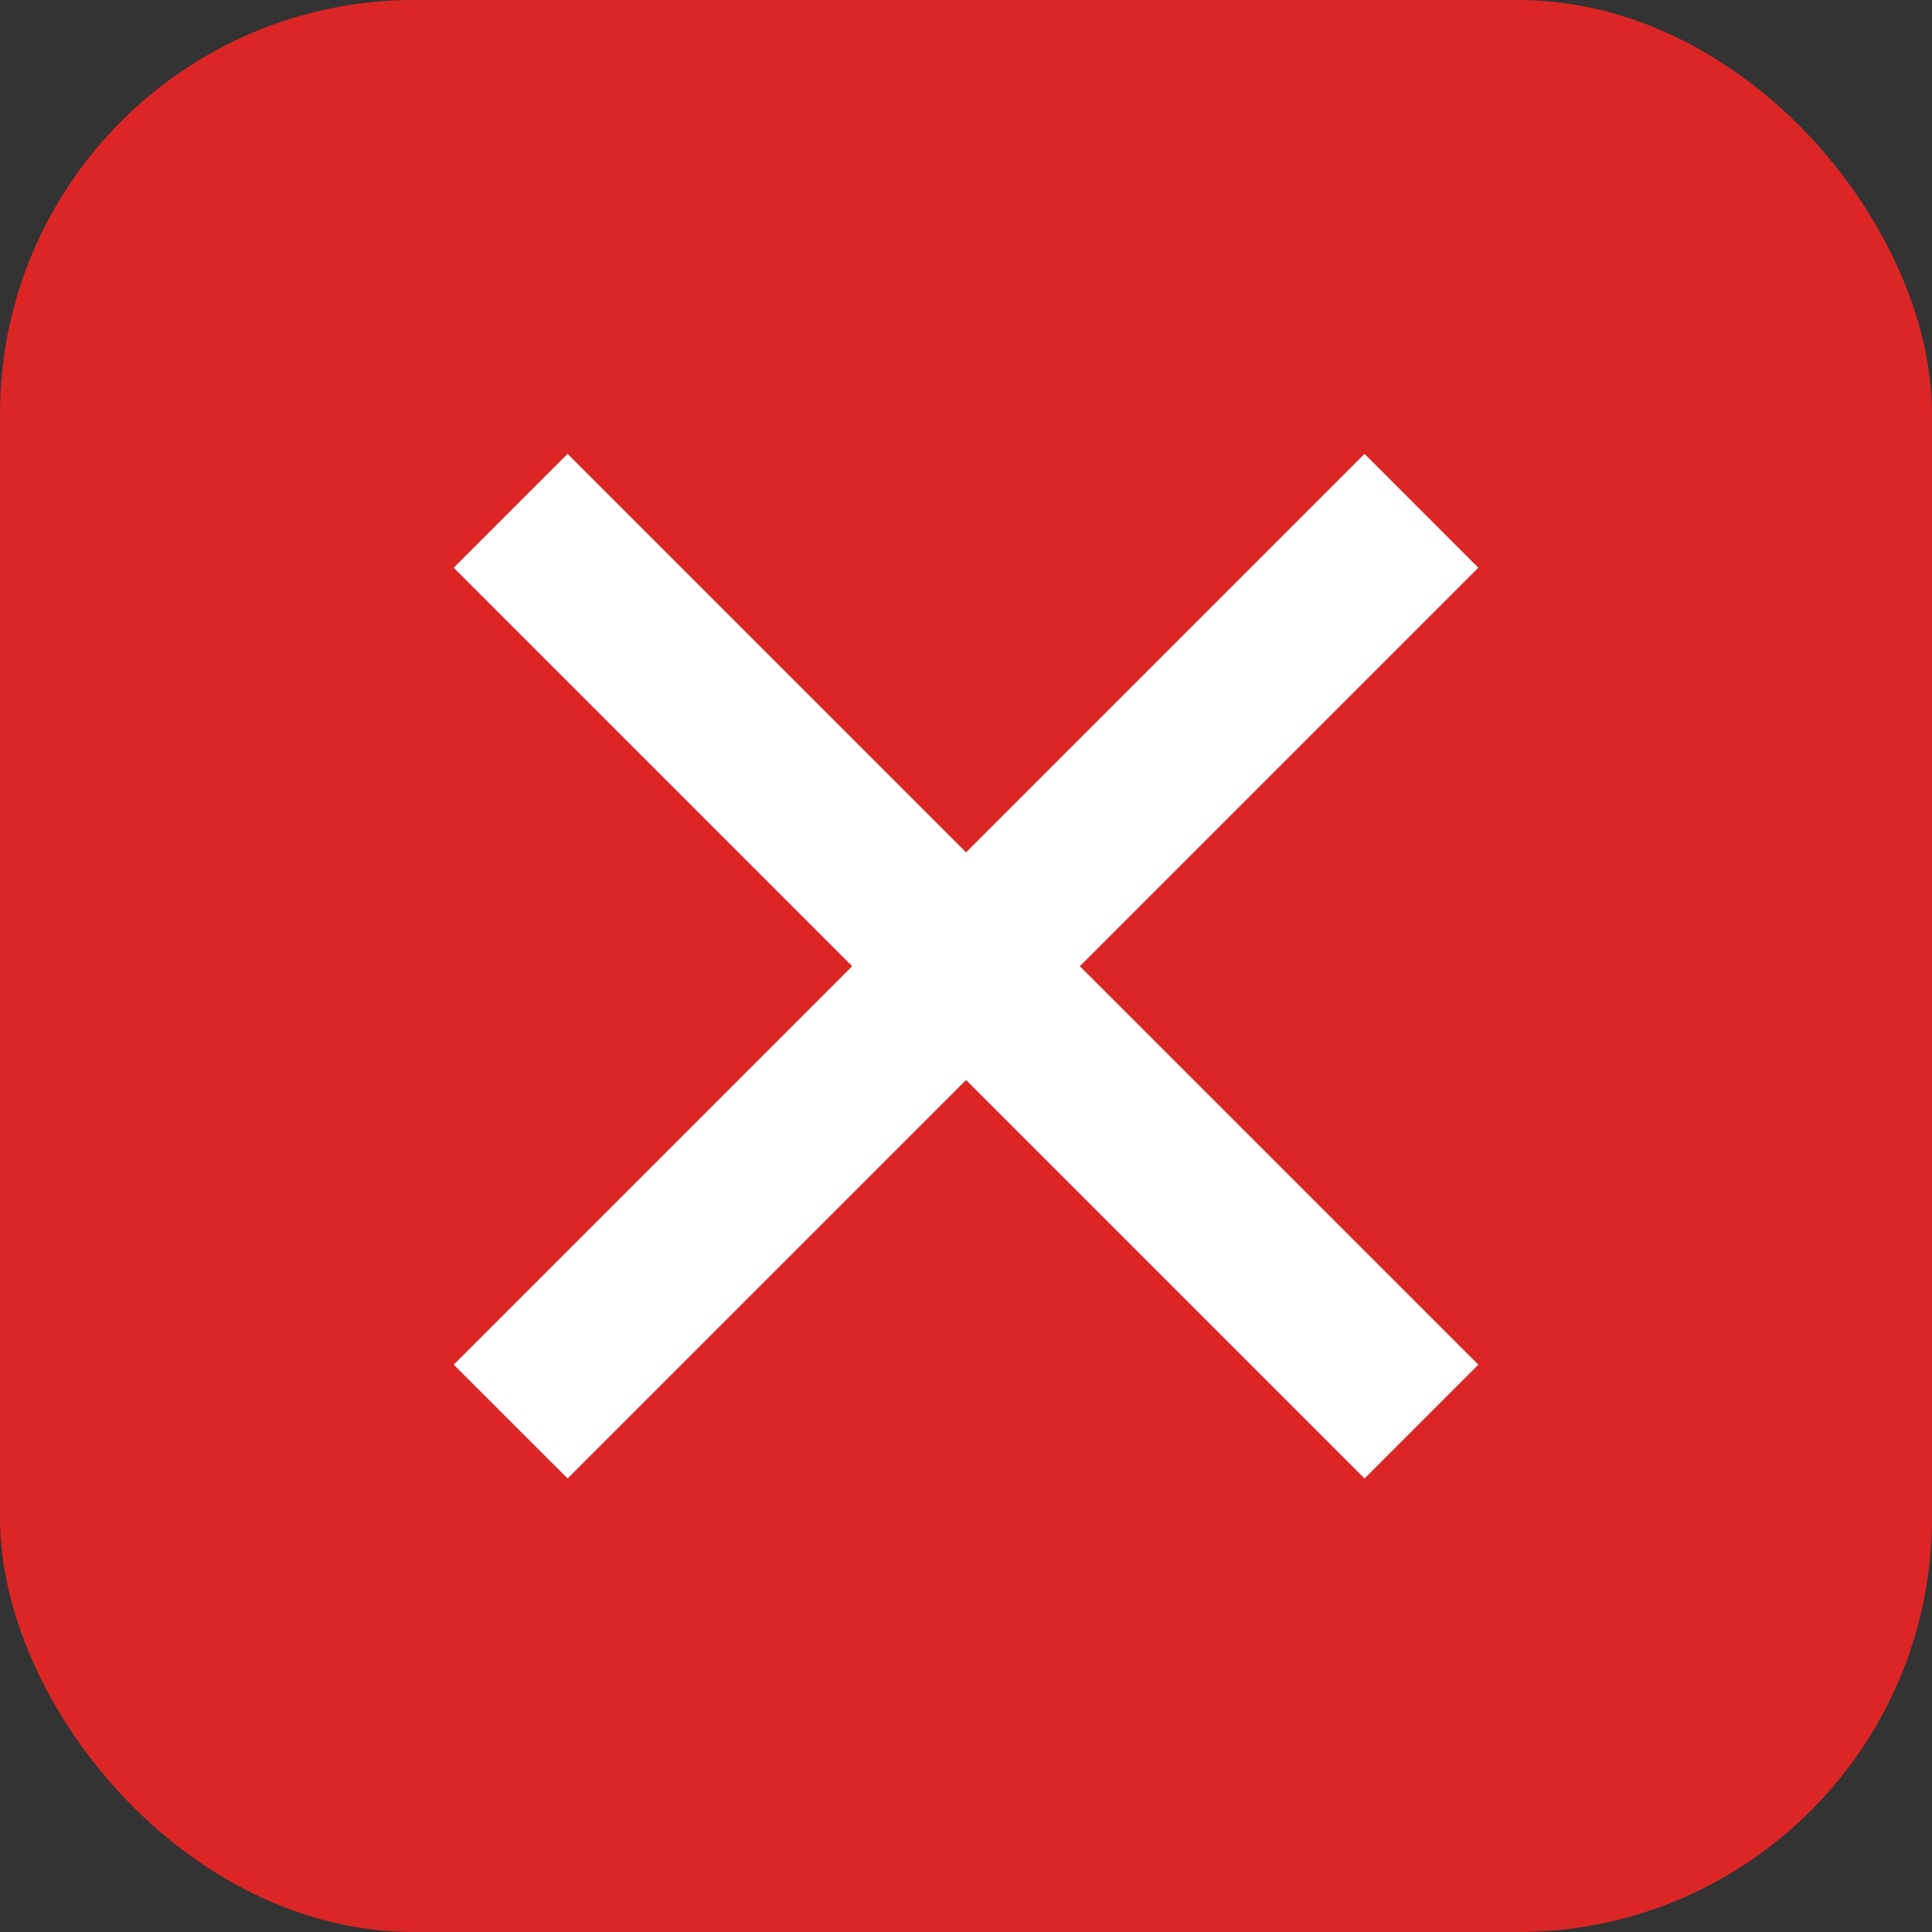 <svg width="28" height="28" viewBox="0 0 28 28" fill="none" xmlns="http://www.w3.org/2000/svg">
<rect x="0" y="0" width="28" height="28" fill="#333333" stroke="none"/>
<g clip-path="url(#clip0_4885_20896)">
<rect width="28" height="28" rx="6" fill="#DC2626"/>
<path d="M14.001 12.353L19.776 6.578L21.425 8.228L15.65 14.003L21.425 19.778L19.776 21.427L14.001 15.652L8.226 21.427L6.576 19.778L12.351 14.003L6.576 8.228L8.226 6.578L14.001 12.353Z" fill="white"/>
</g>
<defs>
<clipPath id="clip0_4885_20896">
<rect width="28" height="28" rx="6" fill="white"/>
</clipPath>
</defs>
</svg>
